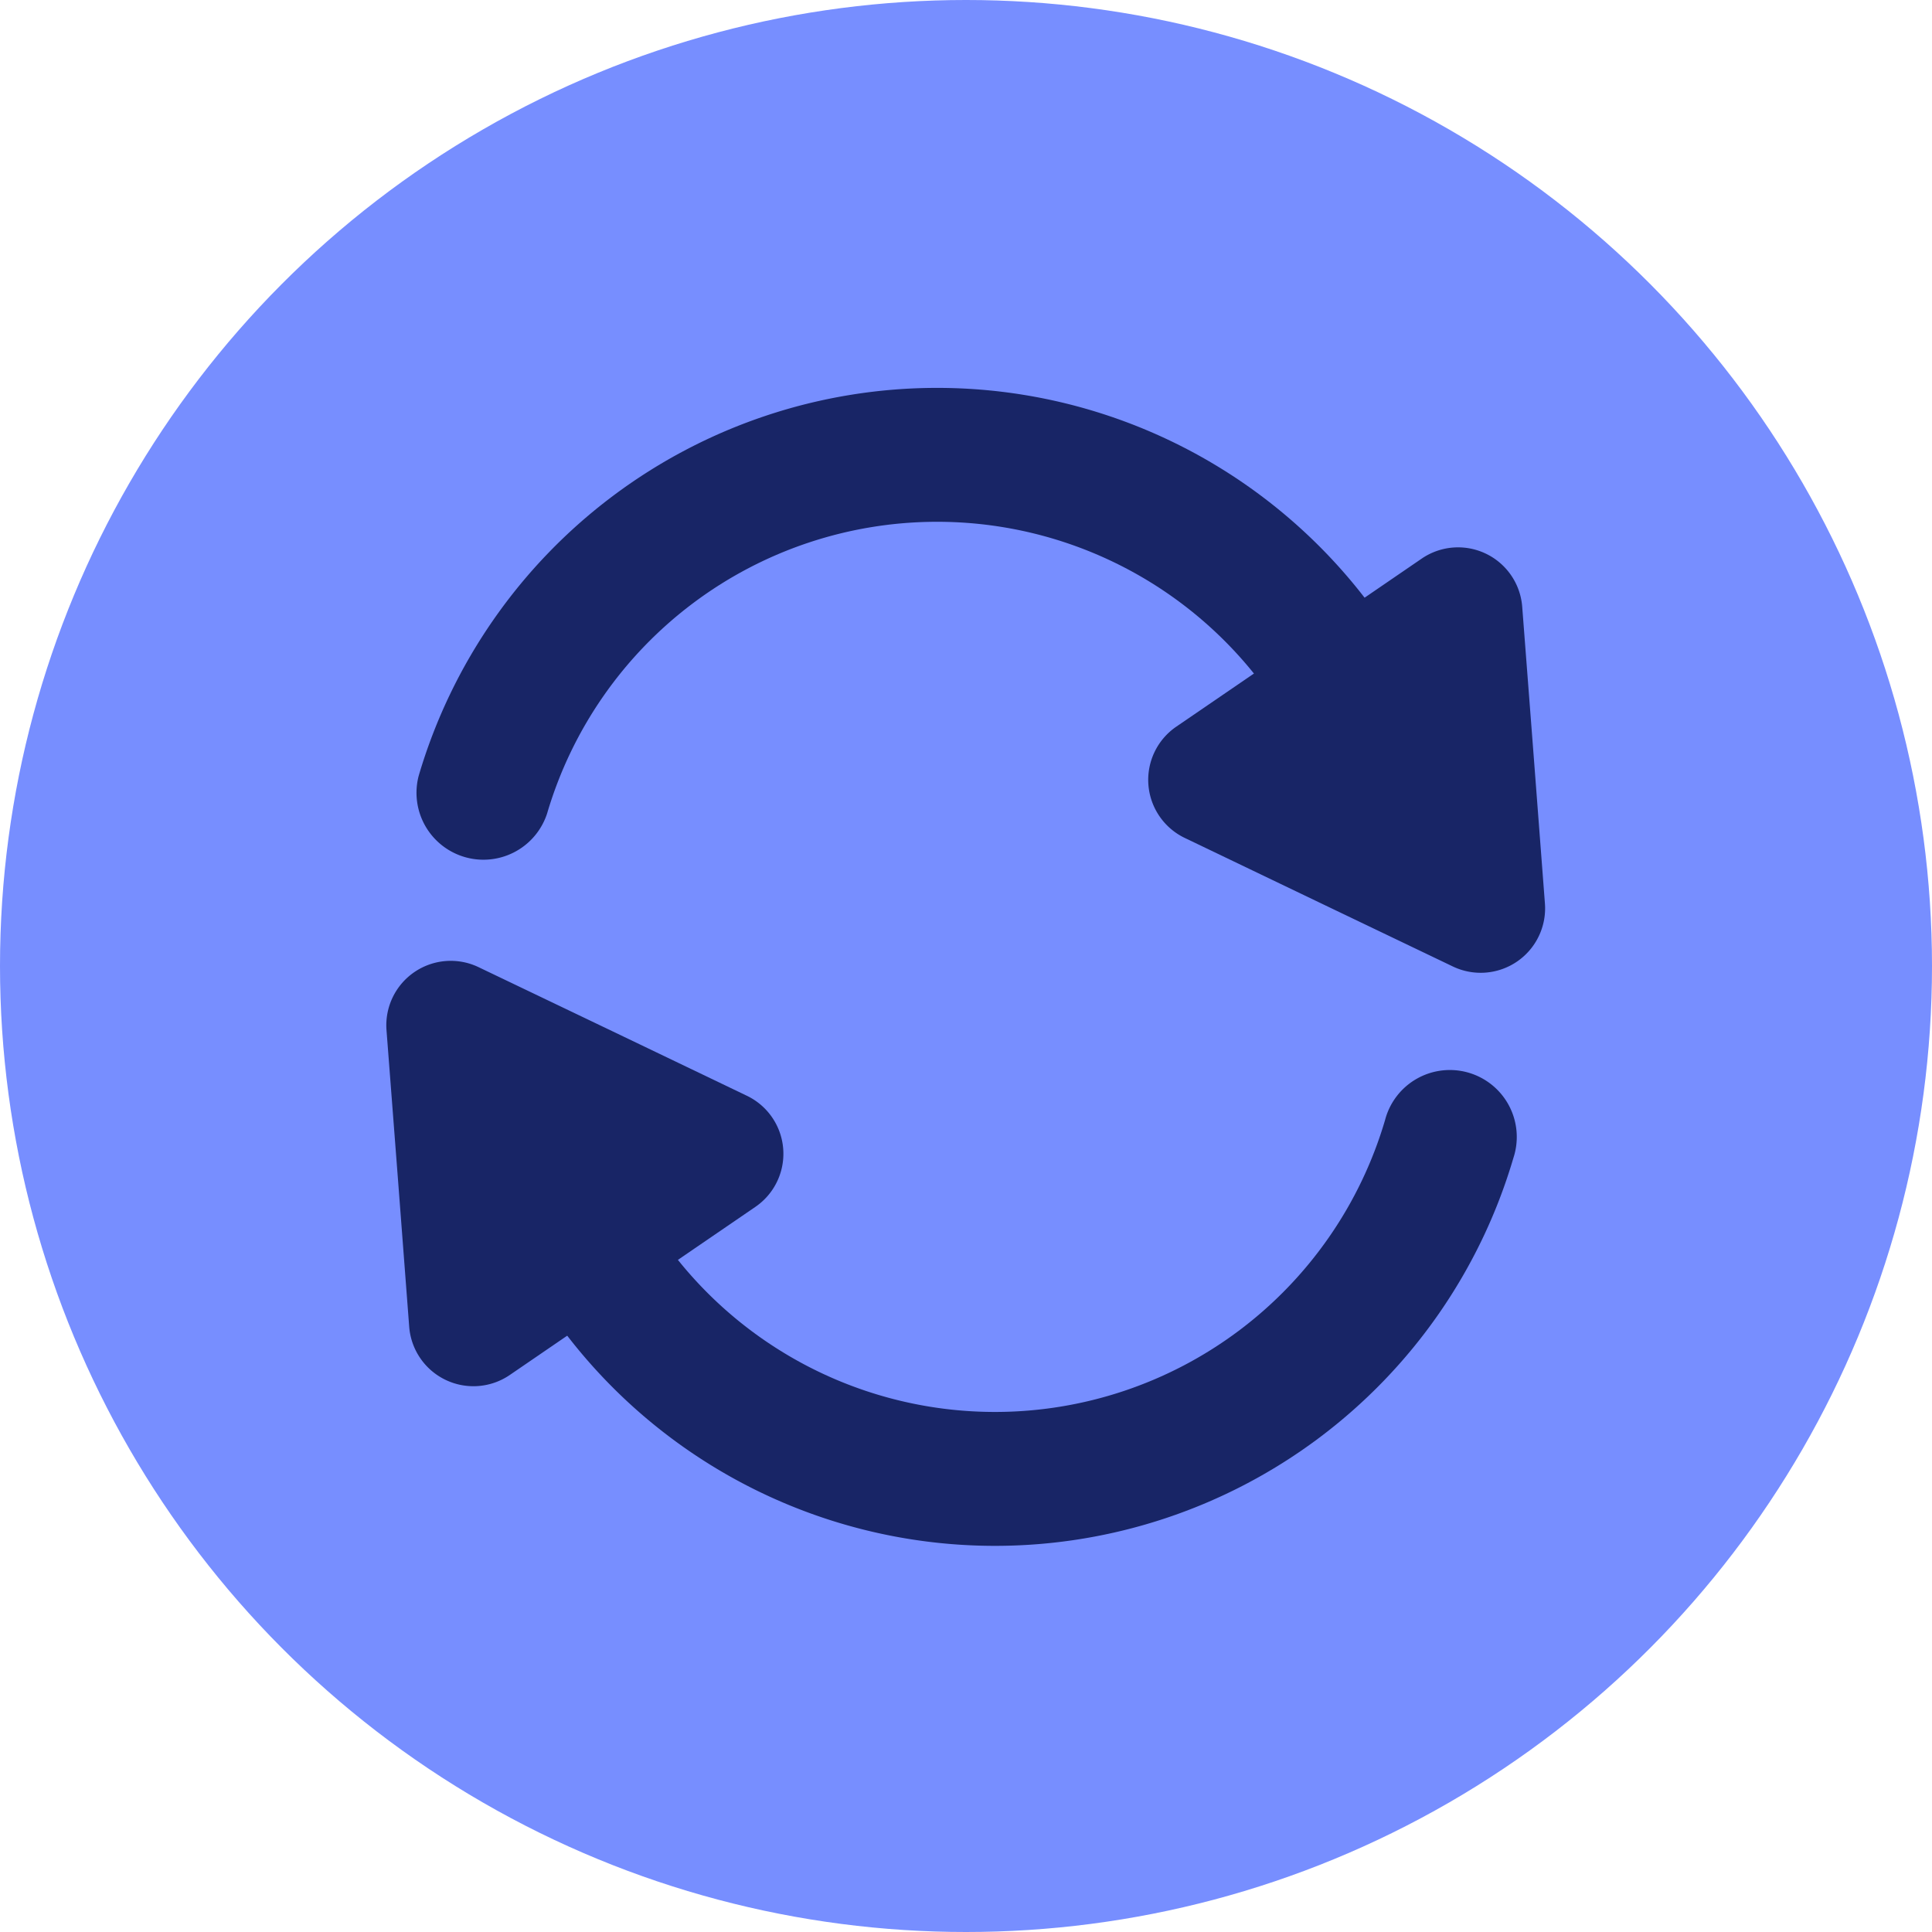 <svg xmlns="http://www.w3.org/2000/svg" width="20" height="20">
    <defs>
        <style>
            .cls-3{fill:#182566}
        </style>
    </defs>
    <g id="그룹_4719" data-name="그룹 4719" transform="translate(-540 -832)">
        <g id="그룹_4160" data-name="그룹 4160" transform="translate(4 -36)">
            <circle id="타원_203" data-name="타원 203" cx="10" cy="10" r="10" transform="translate(536 868)" style="fill:#778eff"/>
        </g>
        <g id="그룹_4164" data-name="그룹 4164" transform="translate(-128 403.98)">
            <g id="그룹_4162" data-name="그룹 4162" transform="translate(672.306 432.038)">
                <path id="패스_3551" data-name="패스 3551" class="cls-3" d="M682.71 436.96a.694.694 0 0 1-.664-.5 4.209 4.209 0 0 0-8.076 0 .693.693 0 0 1-1.329-.391 5.594 5.594 0 0 1 10.734 0 .692.692 0 0 1-.469.86.682.682 0 0 1-.196.031z" transform="translate(-672.613 -432.055)"/>
                <path id="패스_3552" data-name="패스 3552" class="cls-3" d="m688.7 436.777-.633.433a.667.667 0 0 0 .088 1.151l1.388.666 1.388.665a.667.667 0 0 0 .953-.652l-.117-1.535-.118-1.535a.666.666 0 0 0-1.041-.5l-.808.553z" transform="translate(-680.197 -433.705)"/>
            </g>
            <g id="그룹_4163" data-name="그룹 4163" transform="translate(672 437.965)">
                <path id="패스_3553" data-name="패스 3553" class="cls-3" d="M674.5 446.208a.694.694 0 0 1 .664.5 4.209 4.209 0 0 0 8.076 0 .693.693 0 1 1 1.329.391 5.594 5.594 0 0 1-10.734 0 .692.692 0 0 1 .469-.86.681.681 0 0 1 .196-.031z" transform="translate(-672.902 -445.058)"/>
                <path id="패스_3554" data-name="패스 3554" class="cls-3" d="m675.186 446.892.633-.433a.666.666 0 0 0-.088-1.151l-1.388-.666-1.389-.665a.667.667 0 0 0-.953.652l.118 1.535.117 1.535a.667.667 0 0 0 1.041.5l.808-.553z" transform="translate(-672 -443.91)"/>
            </g>
        </g>
    </g>
</svg>
